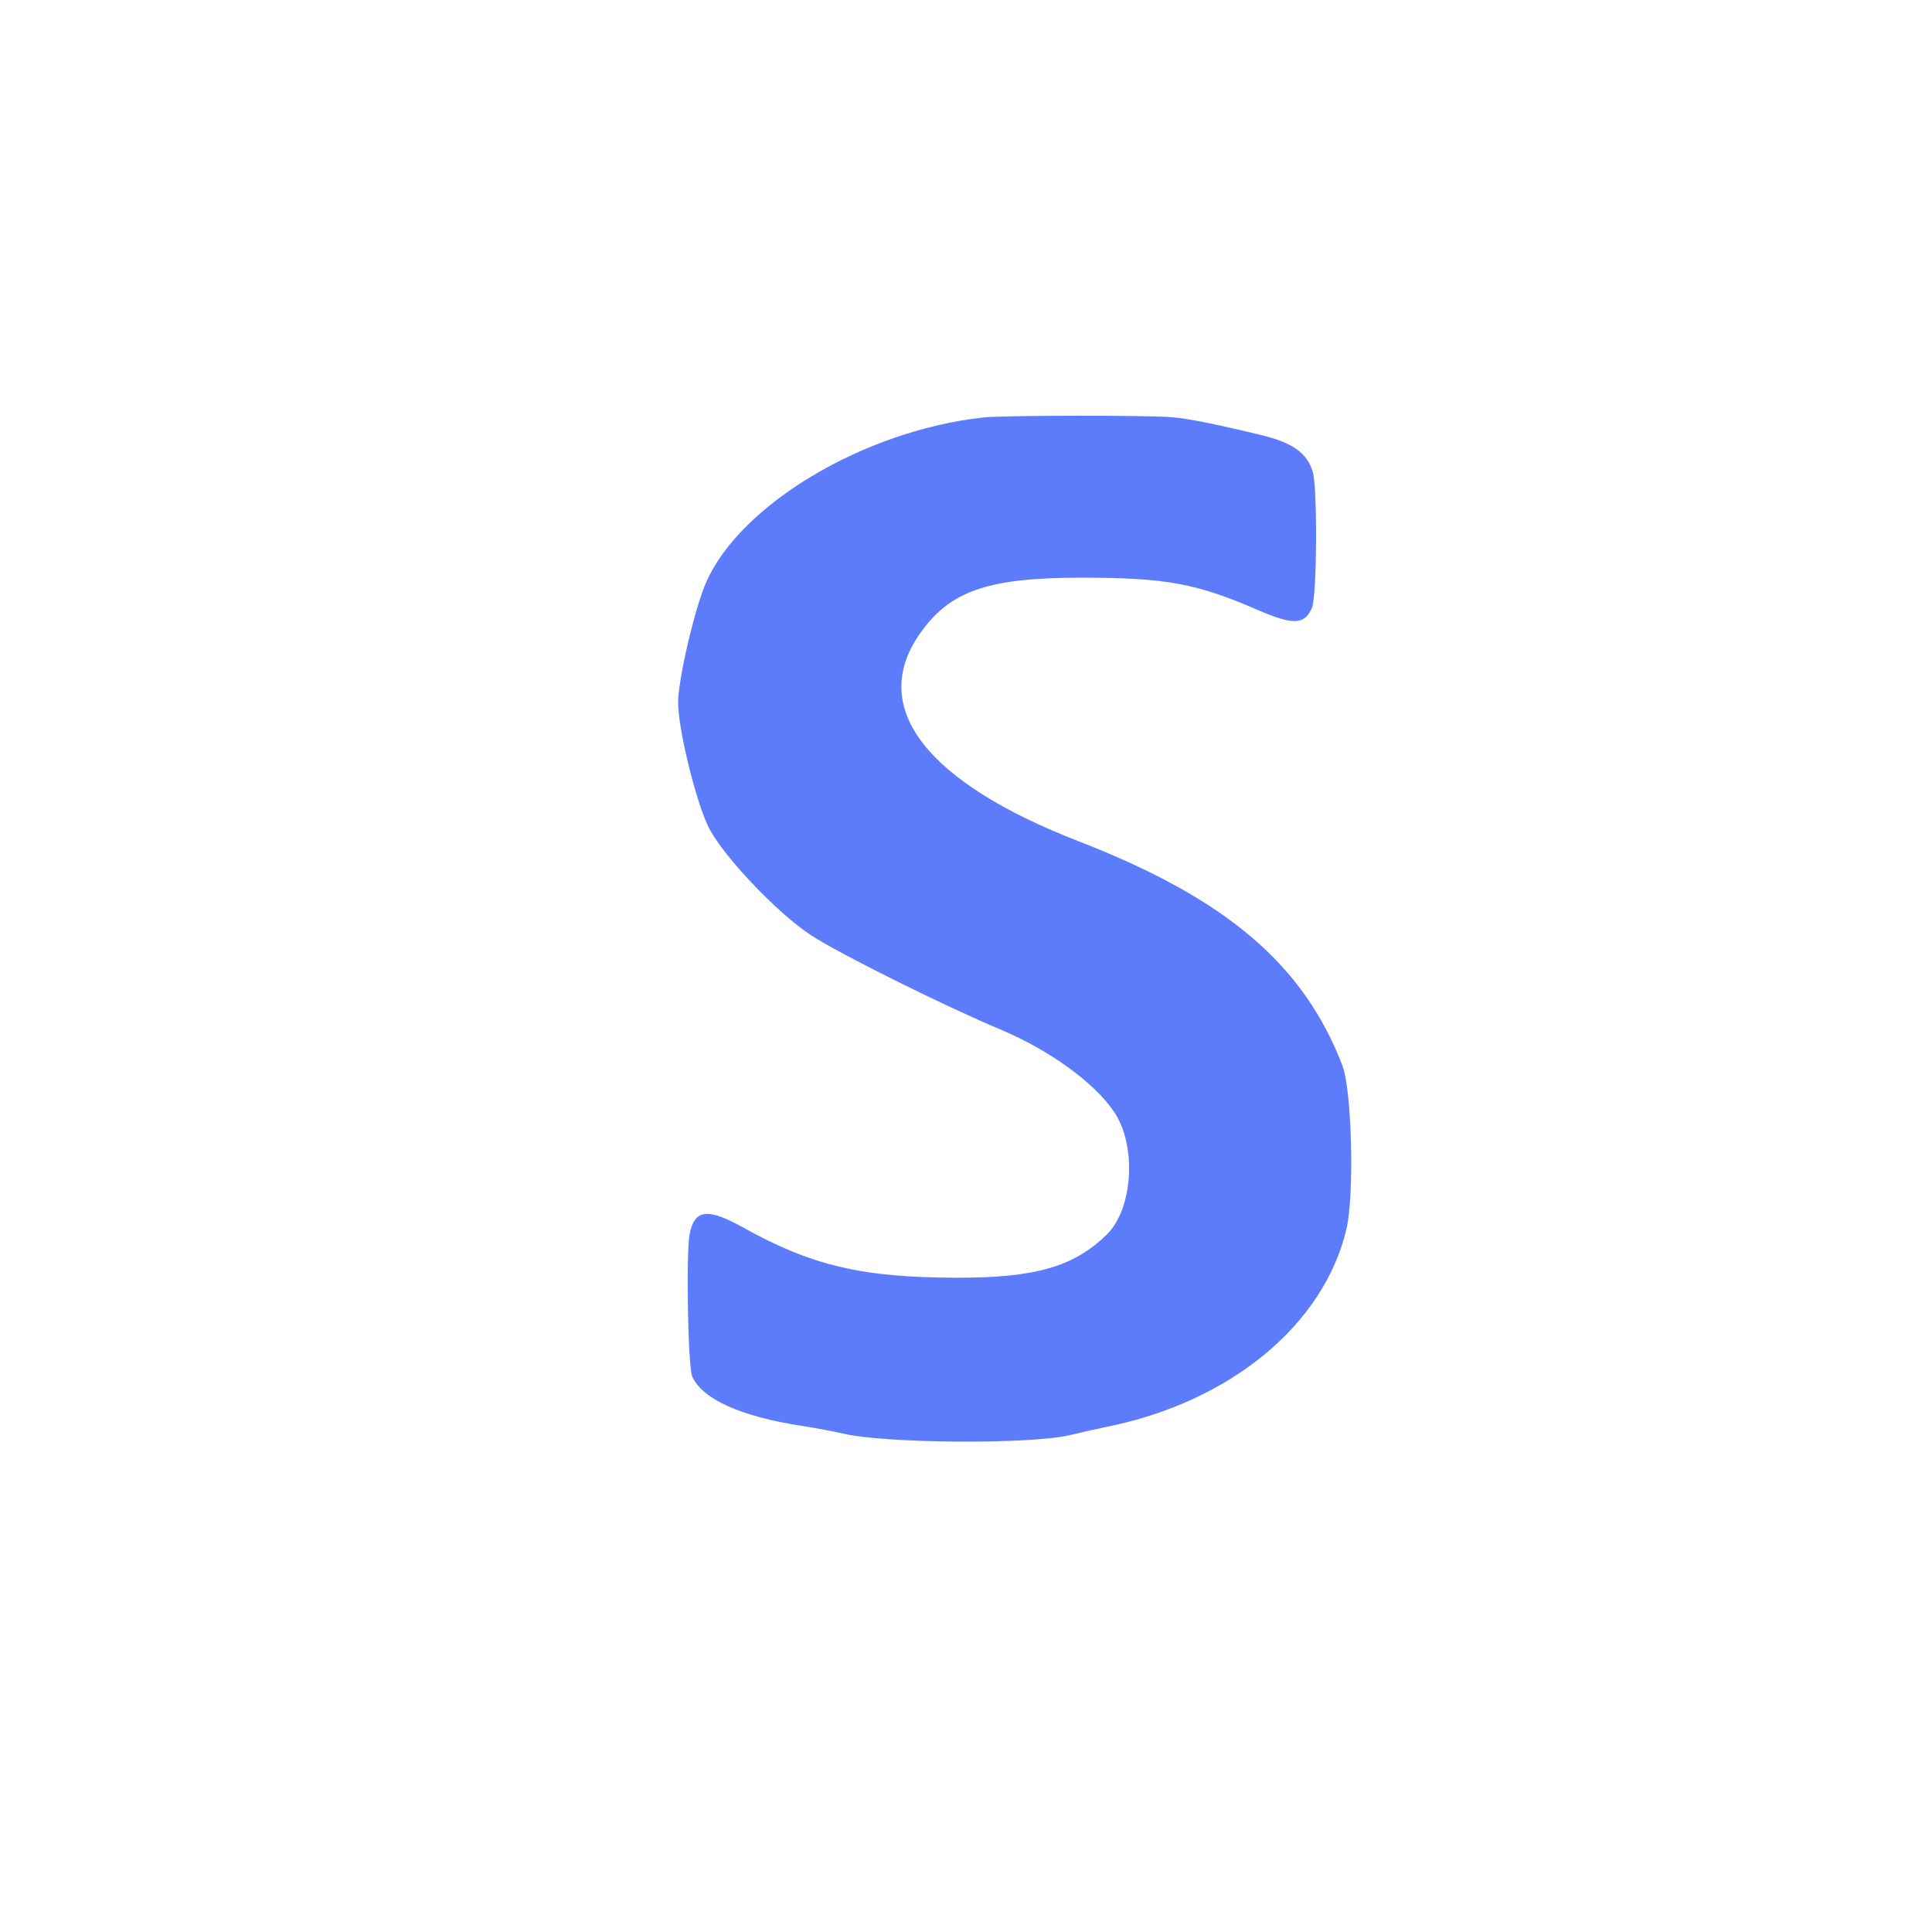 <svg id="svg" version="1.1" xmlns="http://www.w3.org/2000/svg" xmlns:xlink="http://www.w3.org/1999/xlink" width="400" height="400" viewBox="0, 0, 400,400"><g id="svgg"><path id="path0" d="M203.600 86.433 C 178.998 89.114,153.367 104.343,146.215 120.530 C 143.846 125.892,140.400 140.656,140.400 145.446 C 140.400 150.807,143.879 165.220,146.562 170.973 C 149.272 176.787,160.929 189.119,168.073 193.731 C 174.151 197.654,195.419 208.226,207.200 213.181 C 217.313 217.433,226.570 224.145,230.658 230.188 C 235.396 237.189,234.596 250.317,229.107 255.644 C 222.243 262.305,214.290 264.580,198.000 264.541 C 178.461 264.495,168.037 262.040,153.885 254.152 C 146.532 250.054,143.847 250.356,142.800 255.399 C 142.009 259.211,142.426 283.014,143.320 285.000 C 145.432 289.697,153.422 293.285,166.099 295.230 C 168.903 295.660,172.663 296.362,174.455 296.789 C 183.199 298.878,213.419 299.080,221.600 297.104 C 223.910 296.547,227.330 295.780,229.200 295.401 C 254.799 290.214,274.119 274.246,278.771 254.432 C 280.434 247.348,279.894 225.718,277.926 220.600 C 269.859 199.622,253.888 186.047,223.299 174.170 C 191.794 161.937,179.925 146.597,190.261 131.469 C 196.471 122.381,204.375 119.595,223.916 119.604 C 241.332 119.612,247.655 120.762,260.215 126.206 C 267.731 129.463,270.020 129.404,271.604 125.915 C 272.666 123.576,272.808 101.119,271.783 97.667 C 270.620 93.753,267.599 91.627,260.916 90.021 C 251.742 87.817,246.372 86.738,242.885 86.399 C 238.216 85.944,207.841 85.971,203.600 86.433 " stroke="none" fill="#5c7cfc" fill-rule="evenodd"></path></g></svg>